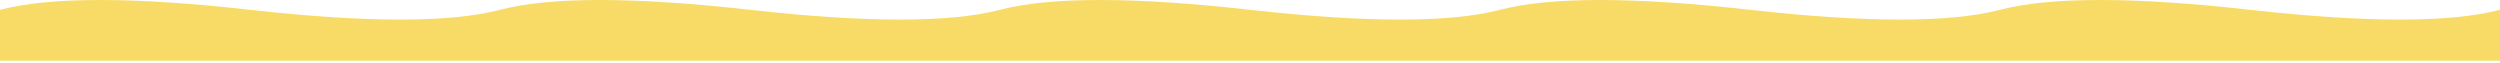 <svg width="1279" height="32" viewBox="0 0 1279 32" fill="none" xmlns="http://www.w3.org/2000/svg">
<path d="M127.9 5.011C68.213 -1.67 25.58 -1.67 2.47955e-05 5.011V31.068H1279V5.011C1253.42 11.692 1210.79 11.692 1151.1 5.011C1091.41 -1.67 1048.78 -1.67 1023.2 5.011C997.62 11.692 954.987 11.692 895.3 5.011C835.613 -1.67 792.98 -1.67 767.4 5.011C741.82 11.692 699.187 11.692 639.5 5.011C579.813 -1.67 537.18 -1.67 511.6 5.011C486.02 11.692 443.387 11.692 383.7 5.011C324.013 -1.67 281.38 -1.67 255.8 5.011C230.22 11.692 187.587 11.692 127.9 5.011Z" fill="#F8DB67"/>
</svg>
